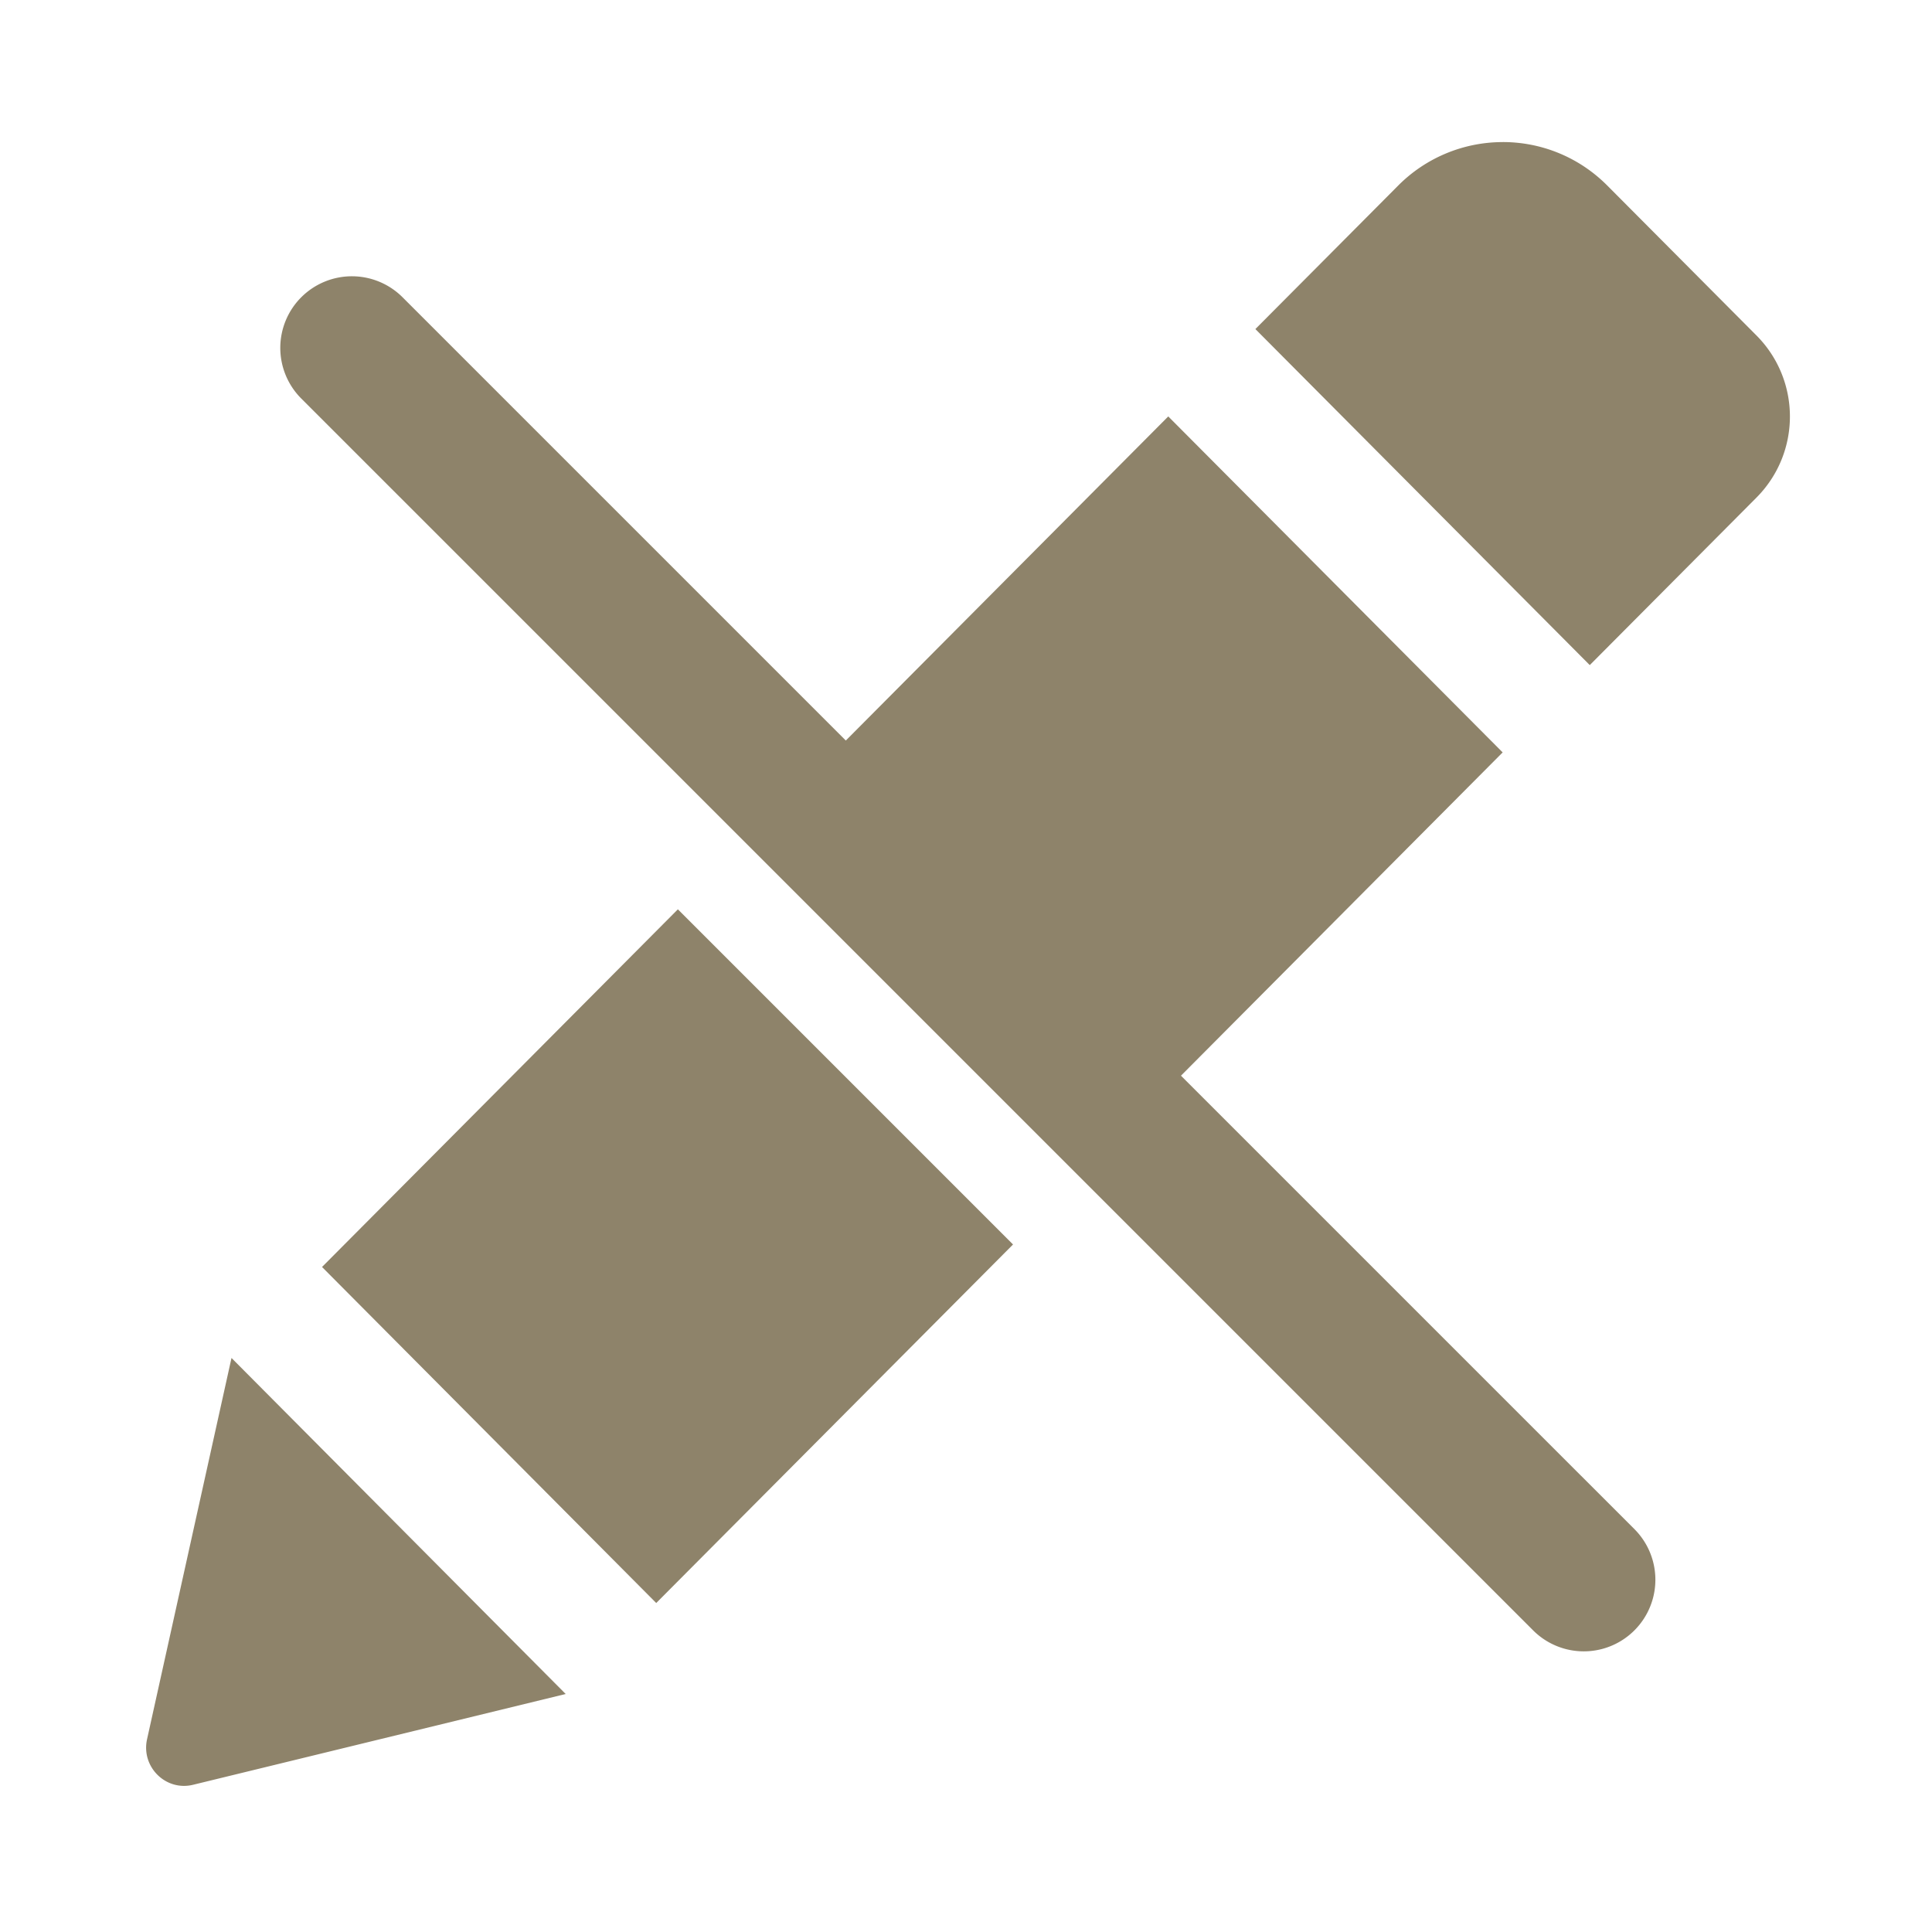 <svg xmlns="http://www.w3.org/2000/svg" width="528.899" height="528.899" xmlns:v="https://vecta.io/nano"><path d="M411.407 38.9a40.34 40.34 0 0 0-28.633 11.89L343.67 90.085l91.54 91.99 45.614-45.836c12.237-12.297 12.237-32.13 0-44.426L440 50.79c-7.888-7.927-18.238-11.9-28.593-11.9zM96.625 75.635a19.605 19.605 0 0 0-14.149 33.467L419.8 446.422a19.605 19.605 0 0 0 27.725-27.725L323.303 294.476l88.06-88.5L319.82 114l-88.273 88.725L110.2 81.377a19.605 19.605 0 0 0-13.576-5.742zm88.95 173.297L88.16 346.846l91.49 91.99 97.675-98.154zm-122.2 122.823l-23.12 104.387c-1.666 7.534 5.104 14.286 12.602 12.454l102.005-24.853z" fill="#8e836a"/></svg>